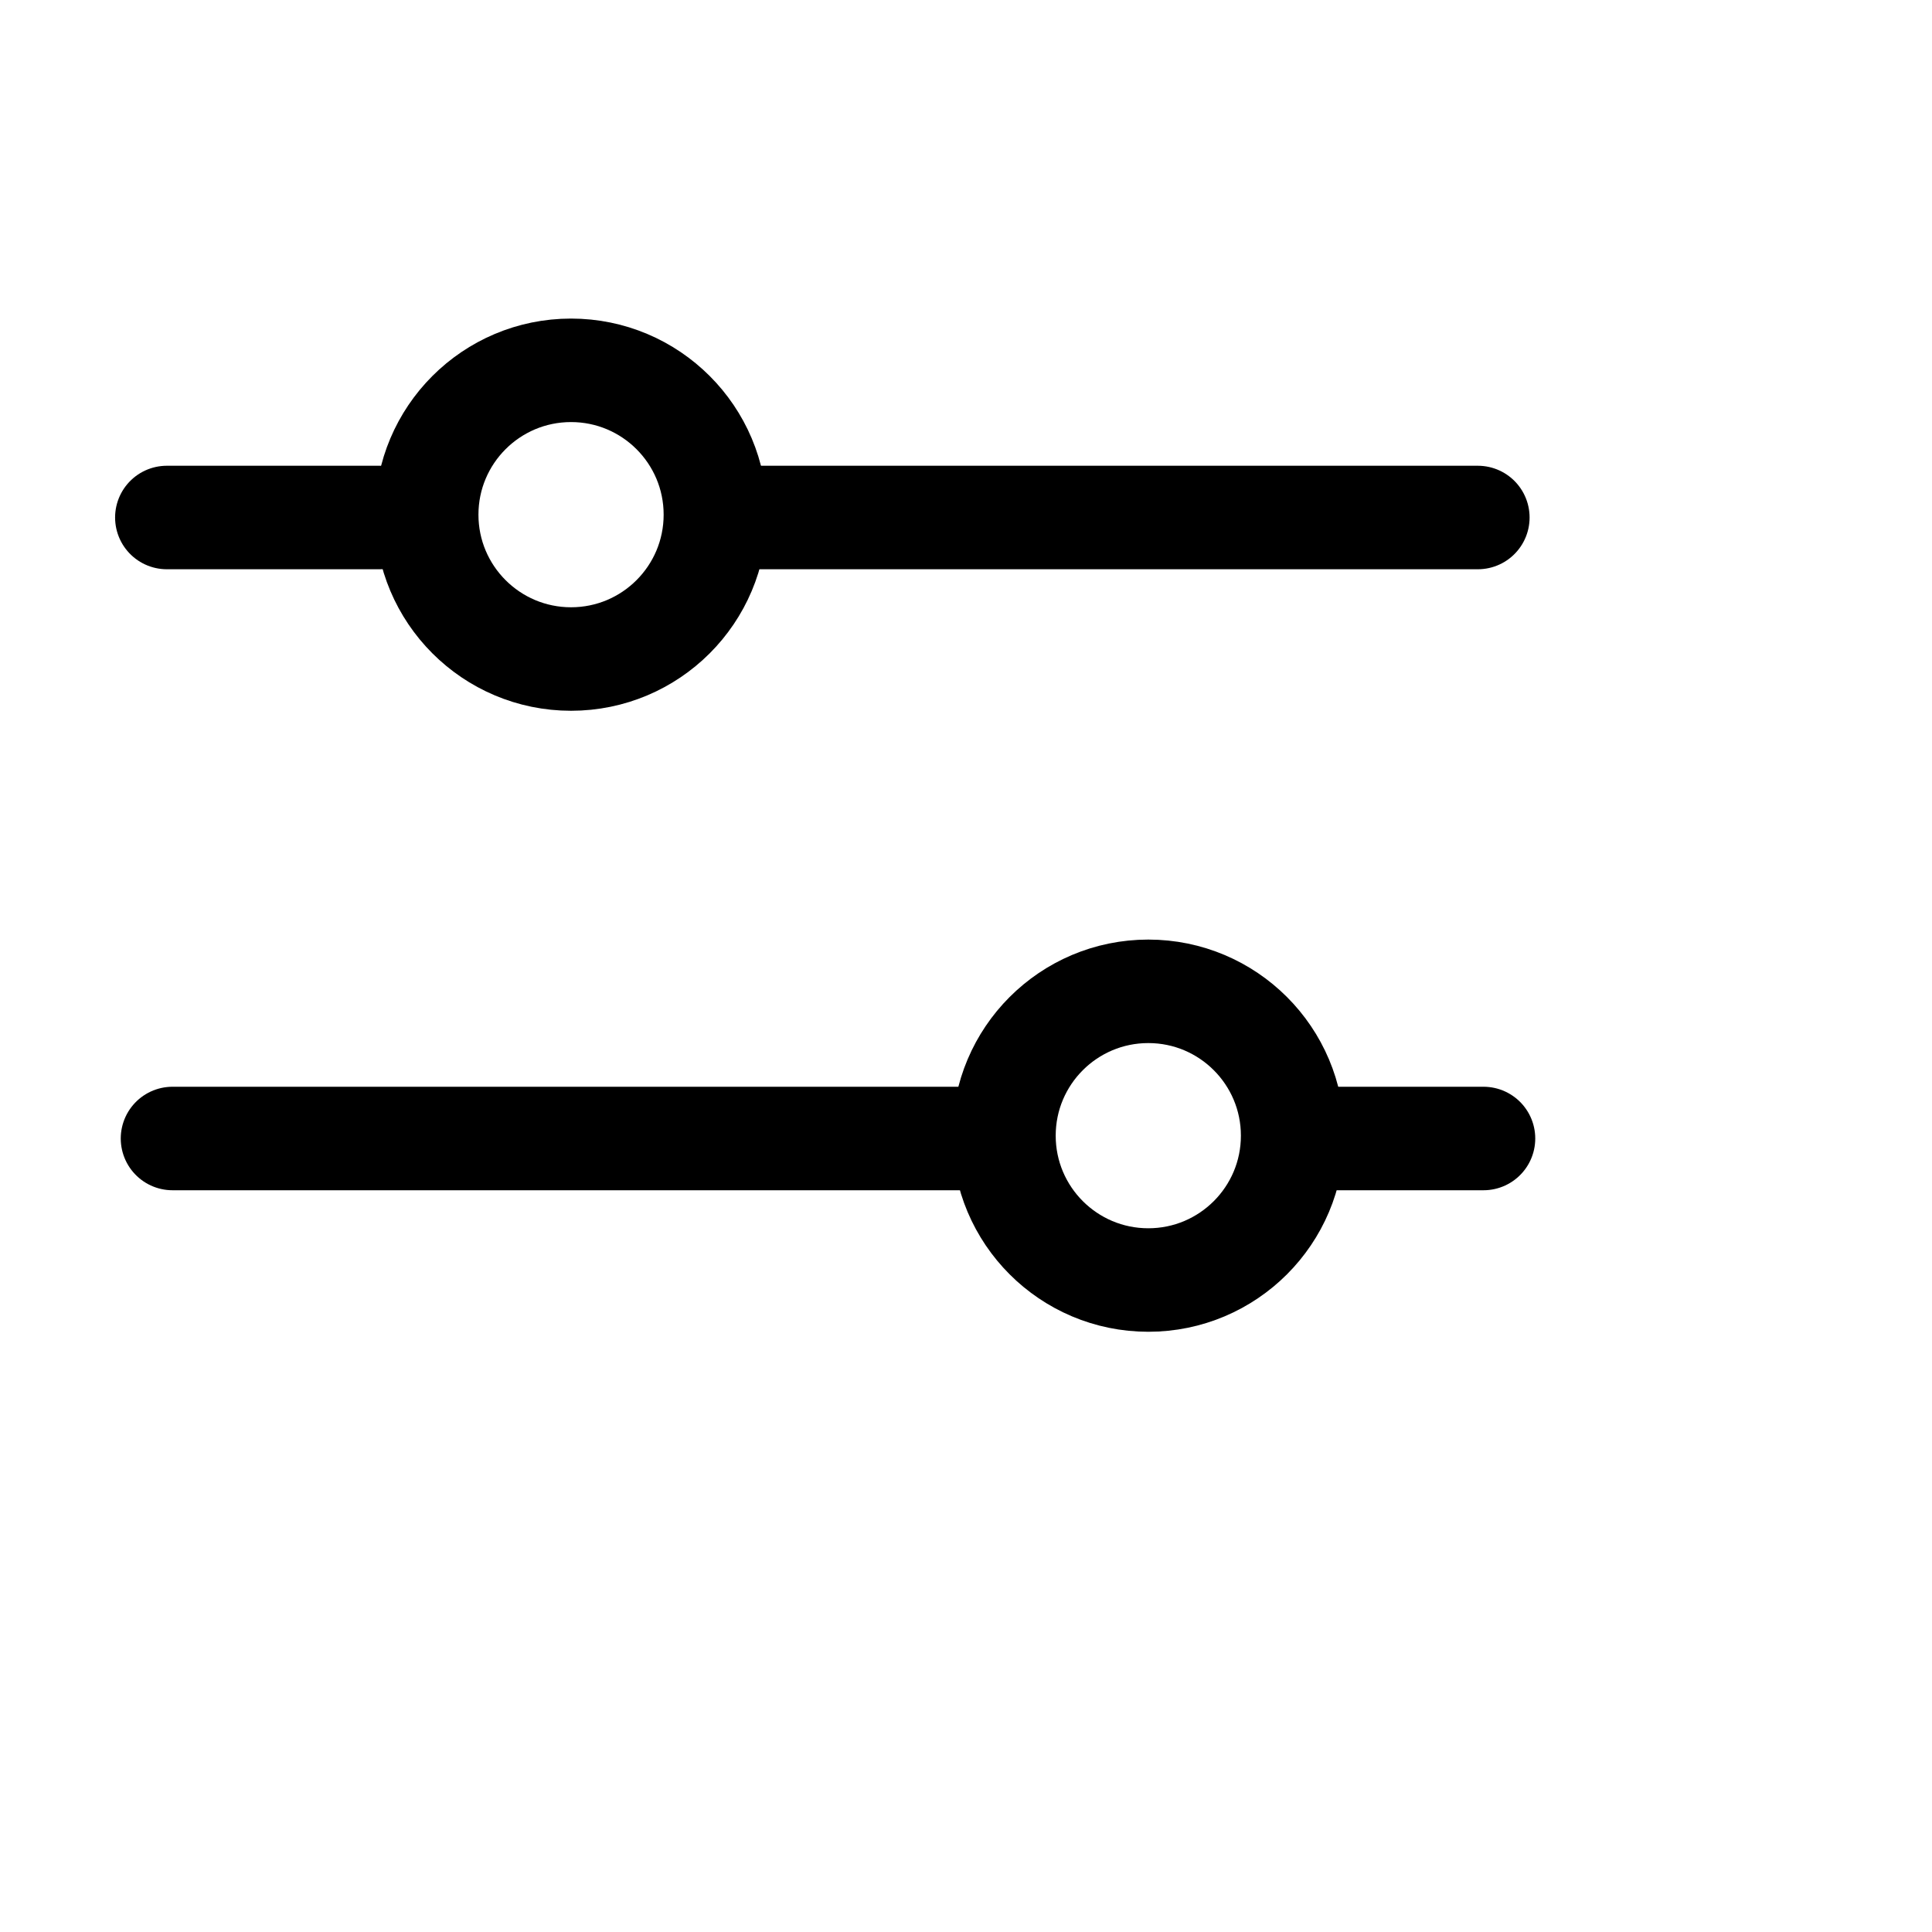 <?xml version="1.0" encoding="UTF-8"?>
<svg width="28px" height="28px" viewBox="0 0 28 28" version="1.1" xmlns="http://www.w3.org/2000/svg"
    xmlns:xlink="http://www.w3.org/1999/xlink">
    <title>tool-seg-threshold</title>
    <g id="tool-seg-threshold" stroke="none" stroke-width="1" fill="none" fill-rule="evenodd">
        <rect id="Rectangle" x="0" y="0" width="28" height="28"></rect>
        <g id="Group" transform="translate(2.418, 14.367)" stroke="currentColor" stroke-width="1.5">
            <line x1="16.582" y1="2.133" x2="19.082" y2="2.133" id="Line-2" stroke-linecap="round">
            </line>
            <line x1="0.082" y1="2.133" x2="12.082" y2="2.133" id="Line-2" stroke-linecap="round">
            </line>
            <circle id="Oval" cx="14.224" cy="2.092" r="2.092"></circle>
        </g>
        <g id="Group"
            transform="translate(11.709, 7.459) scale(-1, 1) translate(-11.709, -7.459)translate(1.918, 5.367)"
            stroke="currentColor" stroke-width="1.5">
            <line x1="16" y1="2.133" x2="19.082" y2="2.133" id="Line-2" stroke-linecap="round"></line>
            <line x1="0.082" y1="2.133" x2="11" y2="2.133" id="Line-2" stroke-linecap="round"></line>
            <circle id="Oval" cx="13.224" cy="2.092" r="2.092"></circle>
        </g>
    </g>
</svg>
